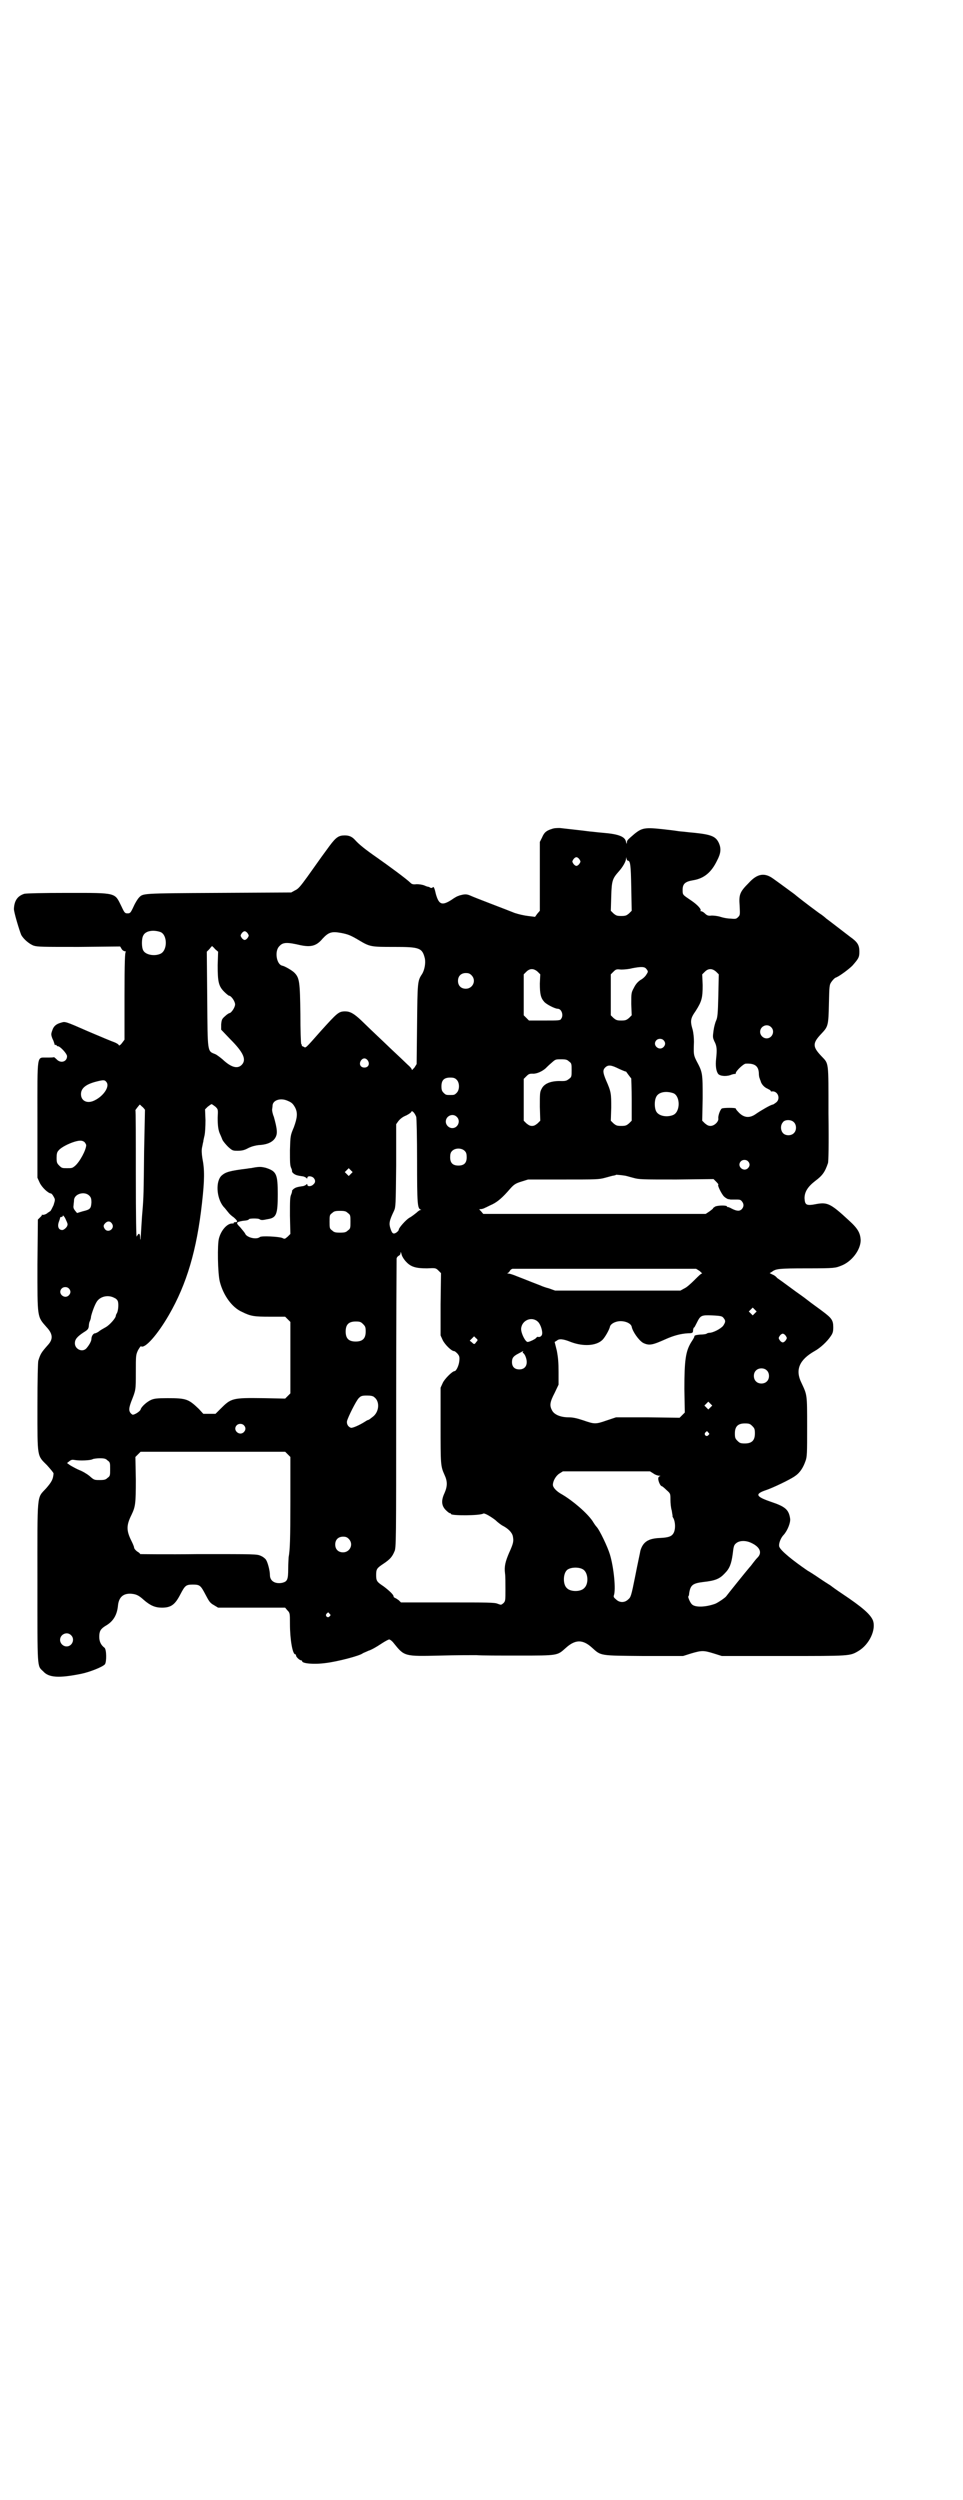 <?xml version="1.0" standalone="no"?>
<!DOCTYPE svg PUBLIC "-//W3C//DTD SVG 20010904//EN"
 "http://www.w3.org/TR/2001/REC-SVG-20010904/DTD/svg10.dtd">
<svg version="1.0" xmlns="http://www.w3.org/2000/svg"
 width="1106pt" height="2870pt" viewBox="0 0 1106 2870"
 preserveAspectRatio="xMidYMid meet">
<g transform="translate(0,2870) scale(0.5,-0.5)"
fill="#000000" stroke="none">
<path d="M1268 3837 c-13 -4 -18 -8 -23 -20 l-5 -10 0 -79 0 -79 -6 -7 -5 -7
-16 2 c-9 1 -22 4 -31 7 -17 7 -89 34 -102 40 -7 3 -11 3 -17 2 -4 -1 -9 -2
-10 -3 -2 0 -9 -4 -16 -9 -22 -14 -29 -11 -36 14 -3 14 -5 17 -7 15 -1 -2 -3
-2 -6 -1 -1 1 -3 2 -4 2 -1 0 -5 1 -9 3 -5 2 -12 3 -18 3 -8 -1 -11 0 -14 3
-9 9 -50 39 -77 58 -26 18 -41 30 -50 40 -7 8 -14 11 -24 11 -14 0 -20 -4 -35
-24 -14 -19 -17 -23 -51 -71 -16 -22 -21 -28 -28 -31 l-9 -5 -168 -1 c-179 -1
-172 -1 -182 -11 -2 -2 -8 -11 -12 -20 -7 -15 -8 -16 -14 -16 -6 0 -7 1 -14
16 -16 32 -9 31 -123 31 -60 0 -95 -1 -100 -2 -16 -5 -23 -16 -24 -34 -1 -6
13 -52 17 -61 6 -10 18 -20 28 -24 9 -3 21 -3 104 -3 l95 1 3 -5 c2 -4 6 -6 8
-6 2 0 3 -1 2 -1 -2 -1 -3 -23 -3 -102 l0 -100 -6 -8 c-3 -4 -6 -6 -7 -5 0 2
-5 5 -10 7 -6 2 -32 13 -58 24 -57 25 -55 24 -65 21 -11 -3 -17 -8 -20 -18 -3
-8 -3 -10 1 -20 2 -3 3 -8 4 -10 0 -2 1 -4 2 -3 2 0 3 0 3 -1 0 -1 1 -2 3 -2
5 0 21 -17 21 -23 0 -13 -15 -17 -24 -7 -3 3 -6 5 -6 5 -1 -1 -8 -1 -16 -1
-24 -1 -22 14 -22 -142 l0 -134 5 -11 c5 -11 20 -25 26 -25 1 0 4 -3 6 -7 4
-7 4 -7 0 -20 -3 -6 -6 -13 -8 -14 -2 -1 -4 -3 -5 -3 -2 -3 -10 -6 -13 -5 -1
1 -1 1 -1 0 1 -1 -1 -3 -4 -6 l-5 -5 -1 -103 c0 -124 -1 -119 21 -144 15 -16
15 -28 3 -41 -15 -17 -17 -20 -22 -36 -1 -5 -2 -38 -2 -106 0 -118 -1 -111 22
-134 8 -9 15 -17 15 -19 -1 -13 -4 -19 -17 -34 -22 -24 -20 -6 -20 -216 0
-201 -1 -191 13 -204 13 -15 37 -16 87 -6 20 4 50 16 55 22 4 5 4 34 -1 38 -8
6 -12 14 -12 25 0 13 3 18 14 25 18 10 27 25 29 47 2 19 12 28 30 27 11 -1 17
-3 29 -14 15 -13 26 -18 42 -18 21 0 30 7 42 30 11 21 13 23 29 23 16 0 18 -2
29 -23 8 -15 10 -19 19 -24 l10 -6 77 0 77 0 5 -6 c6 -6 6 -7 6 -31 0 -36 6
-70 12 -70 1 0 2 -1 2 -3 0 -3 8 -11 12 -11 1 0 2 -1 2 -2 0 -5 26 -8 55 -4
25 3 76 16 84 22 1 1 7 3 13 6 7 2 19 9 28 15 9 6 18 11 20 11 2 0 7 -4 10 -8
25 -31 24 -31 107 -29 35 1 73 1 83 1 10 -1 55 -1 98 -1 90 0 88 0 107 17 22
20 39 21 61 1 21 -19 17 -18 119 -19 l90 0 19 6 c24 7 28 7 51 0 l19 -6 142 0
c153 0 152 0 171 11 26 15 42 50 34 71 -6 14 -24 30 -72 62 -12 8 -23 16 -24
17 -1 1 -13 8 -26 17 -13 9 -26 17 -28 18 -35 24 -62 46 -65 55 -2 6 3 20 10
27 9 10 16 28 15 37 -3 21 -11 28 -44 39 -35 12 -38 18 -11 27 15 5 55 24 66
32 12 8 19 20 24 34 4 10 4 19 4 80 0 75 0 72 -13 100 -15 30 -5 53 30 73 13
7 29 22 37 34 5 7 6 11 6 21 0 16 -4 21 -24 36 -9 7 -25 18 -35 26 -10 8 -22
16 -26 19 -4 3 -11 8 -15 11 -4 3 -11 8 -15 11 -4 3 -10 7 -14 10 -3 4 -8 7
-11 8 l-6 3 5 3 c9 7 15 8 81 8 65 0 65 1 78 6 24 9 45 36 45 59 -1 16 -6 26
-27 45 -41 38 -49 42 -73 38 -25 -5 -28 -3 -29 13 0 15 8 27 25 40 16 12 22
20 29 41 1 5 2 38 1 114 0 121 1 113 -16 131 -21 22 -21 30 0 52 15 16 16 18
17 68 1 42 1 44 6 51 3 4 7 9 11 10 9 4 29 19 37 27 14 16 16 19 16 32 0 15
-4 22 -21 34 -43 33 -52 40 -55 42 -2 2 -9 8 -17 13 -30 22 -54 41 -56 43 -3
2 -31 23 -48 35 -20 15 -37 13 -57 -9 -21 -21 -23 -27 -21 -53 1 -21 1 -21 -4
-26 -4 -4 -6 -4 -17 -3 -7 0 -17 2 -23 4 -6 2 -15 3 -20 3 -8 -1 -11 0 -16 5
-3 3 -7 5 -9 5 -1 0 -2 1 -1 1 3 3 -7 14 -22 24 -19 13 -19 12 -19 24 0 14 6
19 24 22 25 4 42 18 55 45 9 17 10 28 4 41 -7 15 -18 19 -56 23 -13 1 -27 3
-30 3 -3 0 -14 2 -23 3 -59 7 -65 7 -84 -8 -15 -13 -18 -15 -18 -20 0 -4 -1
-4 -2 1 -2 12 -16 18 -53 21 -13 1 -27 3 -30 3 -14 2 -61 7 -69 8 -5 0 -13 0
-18 -2z m63 -70 c3 -5 3 -5 0 -10 -2 -3 -5 -5 -7 -5 -2 0 -5 2 -7 5 -3 5 -3 5
0 10 2 3 5 5 7 5 2 0 5 -2 7 -5z m111 -3 c6 0 7 -10 8 -62 l1 -53 -6 -6 c-6
-5 -8 -6 -18 -6 -10 0 -12 1 -18 6 l-6 6 1 33 c1 37 3 41 18 58 8 9 16 22 16
29 1 4 1 4 1 0 1 -3 2 -5 3 -5z m-1073 -164 c16 -7 16 -43 -1 -50 -14 -6 -34
-2 -39 8 -4 7 -4 27 0 34 5 11 23 14 40 8z m200 -3 c3 -5 3 -5 0 -10 -2 -3 -5
-5 -7 -5 -2 0 -5 2 -7 5 -3 5 -3 5 0 10 2 3 5 5 7 5 2 0 5 -2 7 -5z m215 1
c15 -3 21 -5 41 -17 25 -15 28 -15 80 -15 59 0 65 -2 71 -27 2 -11 -1 -27 -7
-36 -10 -15 -10 -19 -11 -115 l-1 -91 -5 -8 c-4 -4 -6 -7 -6 -5 0 2 -4 7 -10
12 -5 5 -22 21 -38 36 -27 26 -34 32 -69 66 -16 15 -25 20 -36 20 -15 0 -18
-3 -56 -45 -38 -43 -34 -39 -40 -36 -3 1 -4 2 -4 3 1 0 0 2 -1 3 -1 1 -2 32
-2 69 -1 74 -2 83 -14 95 -5 5 -22 15 -28 16 -13 3 -18 34 -6 45 8 9 18 9 48
2 24 -5 37 -2 51 15 14 15 21 17 43 13z m-290 -37 l7 -6 -1 -31 c0 -38 2 -48
15 -61 5 -5 10 -9 11 -9 5 0 14 -13 14 -20 0 -7 -9 -20 -13 -20 -1 0 -6 -3
-10 -7 -7 -6 -8 -8 -9 -19 l0 -12 21 -22 c30 -30 38 -47 26 -59 -10 -10 -25
-5 -44 13 -6 5 -14 11 -17 12 -18 7 -17 3 -18 126 l-1 109 6 6 c3 4 6 7 6 7 0
0 4 -3 7 -7z m991 -46 c4 -5 4 -6 0 -12 -2 -4 -8 -10 -14 -13 -7 -5 -11 -10
-15 -18 -6 -11 -6 -12 -6 -37 l1 -26 -6 -6 c-6 -5 -8 -6 -18 -6 -10 0 -12 1
-18 6 l-6 6 0 47 0 47 6 6 c6 6 7 6 18 5 7 0 18 1 25 3 21 4 29 4 33 -2z
m-250 -6 l6 -6 -1 -21 c0 -24 2 -33 10 -42 5 -6 25 -16 31 -16 9 0 14 -15 8
-23 -2 -4 -5 -4 -38 -4 l-36 0 -6 6 -6 6 0 47 0 47 6 6 c8 8 17 8 26 0z m410
0 l6 -6 -1 -49 c-1 -43 -2 -50 -5 -57 -2 -4 -5 -15 -6 -23 -2 -15 -2 -16 2
-25 6 -11 6 -20 4 -39 -2 -17 0 -30 5 -36 5 -5 20 -6 31 -1 4 1 7 2 8 1 0 0 1
1 1 2 0 5 18 22 23 22 20 1 29 -5 30 -21 0 -6 1 -10 1 -10 0 -1 1 -2 1 -3 0
-1 1 -2 1 -3 0 -1 1 -2 1 -2 1 -7 8 -15 15 -18 4 -2 8 -4 8 -5 0 -1 1 -2 2 -2
14 3 22 -16 11 -25 -4 -3 -7 -5 -8 -5 -4 0 -28 -14 -38 -21 -15 -11 -29 -10
-42 5 -3 3 -5 6 -5 7 0 2 -28 2 -32 0 -4 -3 -9 -17 -8 -23 1 -7 -9 -17 -18
-17 -5 0 -8 2 -13 6 l-6 6 1 52 c0 57 0 59 -14 85 -7 14 -7 16 -6 44 0 9 -1
20 -3 28 -6 20 -5 26 7 43 14 22 16 30 16 59 l-1 25 6 6 c8 8 17 8 26 0z
m-562 -8 c12 -12 3 -31 -13 -31 -11 0 -18 7 -18 18 0 11 7 18 18 18 6 0 9 -1
13 -5z m688 -119 c10 -9 3 -26 -10 -26 -8 0 -15 7 -15 15 0 13 16 20 25 11z
m-247 -30 c5 -5 5 -11 0 -16 -10 -10 -27 5 -16 16 4 4 12 4 16 0z m-679 -47
c5 -8 1 -16 -8 -16 -9 0 -13 8 -8 16 2 3 5 5 8 5 3 0 6 -2 8 -5z m462 -2 c6
-4 6 -6 6 -20 0 -14 0 -16 -6 -20 -5 -4 -7 -5 -17 -5 -23 1 -40 -5 -46 -18 -4
-7 -4 -11 -4 -41 l1 -32 -6 -6 c-5 -4 -8 -6 -13 -6 -5 0 -8 2 -13 6 l-6 6 0
48 0 48 6 6 c5 5 7 6 14 6 9 -1 22 5 30 12 2 2 8 8 14 13 9 8 9 8 22 8 11 0
14 -1 18 -5z m115 -17 c9 -4 16 -7 16 -6 0 0 2 -3 5 -7 3 -4 6 -8 7 -9 0 -1 1
-23 1 -49 l0 -48 -6 -6 c-6 -5 -8 -6 -18 -6 -10 0 -12 1 -18 6 l-6 6 1 30 c0
32 0 36 -12 63 -7 17 -8 23 -2 29 7 7 14 6 32 -3z m-373 -25 c7 -7 7 -23 0
-30 -5 -5 -6 -5 -15 -5 -9 0 -10 0 -15 5 -4 4 -5 7 -5 15 0 14 6 20 20 20 8 0
11 -1 15 -5z m-804 -6 c7 -10 -7 -31 -27 -41 -17 -9 -32 -2 -32 14 0 14 12 23
36 29 16 4 19 4 23 -2z m1302 -25 c16 -7 16 -43 -1 -50 -15 -6 -34 -2 -39 9
-4 8 -4 24 0 32 5 12 23 15 40 9z m-887 -17 c10 -4 13 -7 18 -16 6 -12 5 -23
-3 -45 -8 -19 -8 -19 -9 -53 0 -27 0 -35 3 -41 2 -4 2 -8 2 -8 -1 0 1 -2 3 -4
5 -4 9 -5 23 -7 3 -1 7 -3 7 -4 1 -1 2 -1 2 1 0 5 10 4 14 0 5 -5 5 -11 0 -15
-4 -5 -14 -6 -14 -1 0 2 -1 2 -2 1 0 -1 -4 -3 -7 -4 -14 -2 -18 -3 -23 -7 -2
-2 -4 -4 -3 -4 0 0 0 -3 -2 -8 -3 -6 -3 -15 -3 -49 l1 -42 -6 -6 c-7 -6 -7 -6
-13 -3 -9 3 -47 5 -51 2 -8 -7 -31 -1 -34 8 -1 2 -6 8 -11 14 -11 11 -10 12 5
15 11 1 14 2 15 4 2 2 21 2 24 0 2 -2 5 -2 7 -2 2 0 7 1 12 2 20 3 23 11 23
57 0 47 -3 53 -28 61 -9 2 -13 3 -29 0 -3 -1 -9 -1 -13 -2 -41 -5 -50 -8 -59
-16 -14 -13 -12 -51 4 -71 5 -5 9 -11 11 -13 2 -3 7 -8 13 -12 9 -8 10 -11 3
-11 -2 0 -4 -1 -3 -2 0 -1 -1 -1 -4 -1 -11 0 -25 -15 -30 -34 -4 -13 -3 -81 2
-100 8 -31 28 -59 51 -69 20 -10 28 -11 64 -11 l35 0 6 -6 6 -6 0 -82 0 -82
-6 -6 -6 -6 -50 1 c-72 1 -74 0 -99 -25 l-11 -11 -14 0 -14 0 -10 11 c-24 23
-29 25 -72 25 -25 0 -31 -1 -38 -4 -9 -4 -22 -15 -24 -22 -1 -4 -13 -12 -18
-12 -1 0 -4 2 -6 5 -3 5 -3 10 2 24 11 28 11 26 11 68 0 39 0 40 5 51 3 5 6
10 7 9 9 -6 38 27 64 72 41 71 64 149 76 257 6 53 6 77 1 102 -2 12 -2 20 -1
25 1 4 2 11 3 14 0 3 2 10 3 15 1 5 2 19 2 34 l-1 25 6 6 c4 3 8 6 9 6 1 0 5
-3 9 -6 6 -6 6 -6 5 -25 0 -17 1 -29 6 -39 1 -2 3 -7 5 -12 2 -4 8 -11 13 -16
10 -9 11 -9 22 -9 9 0 15 1 24 6 8 4 16 6 24 7 23 1 37 9 41 23 2 7 1 17 -6
42 -3 7 -4 14 -4 16 0 2 1 6 1 9 0 13 18 19 34 12z m-332 -15 c3 -3 5 -6 5 -6
0 -1 -1 -44 -2 -96 -1 -94 -1 -104 -4 -139 -1 -10 -2 -30 -3 -45 -1 -15 -1
-22 -2 -16 0 13 -3 15 -8 5 -1 -3 -2 39 -2 143 0 81 0 147 -1 147 0 1 8 11 10
13 1 0 3 -3 7 -6z m628 -22 c1 -2 2 -48 2 -101 0 -100 1 -109 8 -112 2 0 2 -1
0 -1 -2 0 -6 -3 -9 -6 -4 -3 -11 -9 -17 -12 -8 -5 -24 -23 -24 -27 0 -3 -7 -9
-11 -9 -3 0 -5 2 -8 11 -4 12 -3 18 8 41 4 9 4 12 5 104 l0 95 5 7 c4 5 10 10
18 13 6 3 12 7 12 9 2 3 8 -4 11 -12z m93 0 c10 -9 3 -26 -10 -26 -8 0 -15 7
-15 15 0 13 16 20 25 11z m774 -12 c7 -6 7 -19 1 -25 -6 -7 -19 -7 -25 -1 -6
6 -7 18 -1 25 4 7 19 7 25 1z m-1629 -46 c2 -2 4 -6 4 -7 0 -11 -15 -39 -26
-48 -6 -5 -7 -5 -18 -5 -11 0 -12 0 -18 6 -5 5 -6 7 -6 18 0 8 1 13 4 16 7 10
41 25 53 23 2 0 6 -2 7 -3z m874 -21 c3 -3 4 -7 4 -14 0 -13 -6 -19 -19 -19
-13 0 -19 6 -19 19 0 7 1 11 4 14 7 8 23 8 30 0z m650 -23 c5 -5 5 -11 0 -16
-10 -10 -27 5 -16 16 4 4 12 4 16 0z m-912 -29 l-5 -5 -4 4 -5 5 4 4 5 5 4 -4
5 -5 -4 -4z m628 -4 c3 0 12 -3 20 -5 14 -4 20 -4 100 -4 l85 1 6 -6 c4 -4 6
-7 5 -7 -3 0 7 -21 13 -27 3 -3 7 -5 9 -6 3 0 5 -1 6 -1 1 0 6 0 12 0 8 0 11
0 14 -4 5 -6 5 -12 0 -18 -5 -5 -11 -5 -23 1 -5 3 -9 4 -10 4 0 -1 -1 -1 -1 1
0 3 -20 3 -27 0 -3 -2 -5 -3 -5 -4 0 -1 -4 -4 -8 -7 l-9 -6 -255 0 -256 0 -5
6 c-5 5 -5 5 -1 5 2 0 7 1 10 3 3 1 10 5 17 8 12 6 23 15 41 36 8 9 12 12 25
16 l16 5 81 0 c75 0 82 0 96 4 8 2 17 5 20 5 3 1 5 1 5 2 1 0 14 -1 19 -2z
m-1229 -46 c4 -4 5 -7 5 -16 -1 -14 -3 -16 -20 -20 l-13 -4 -5 6 c-3 4 -4 7
-3 12 0 3 1 8 1 11 0 15 24 22 35 11z m594 -40 c6 -4 6 -6 6 -20 0 -14 0 -16
-6 -20 -4 -4 -7 -5 -18 -5 -11 0 -14 1 -18 5 -6 4 -6 6 -6 20 0 14 0 16 6 20
4 4 7 5 18 5 11 0 14 -1 18 -5z m-647 -17 c2 -4 4 -9 3 -10 0 -5 -8 -12 -12
-12 -9 0 -12 9 -7 21 1 3 2 6 2 7 0 1 1 2 3 2 2 0 3 1 3 2 0 4 5 -2 8 -10z
m105 -7 c8 -11 -8 -23 -16 -13 -4 6 -4 9 1 14 5 5 11 5 15 -1z m666 -73 c1 -3
5 -10 10 -15 11 -12 23 -15 48 -15 19 1 20 1 26 -5 l6 -6 -1 -72 0 -71 5 -11
c5 -10 20 -25 26 -25 2 0 5 -3 8 -6 4 -5 5 -7 4 -17 -1 -10 -7 -23 -11 -23 -5
0 -23 -18 -27 -27 l-5 -11 0 -86 c0 -91 0 -94 9 -114 7 -15 7 -26 0 -42 -8
-17 -7 -29 3 -39 4 -4 8 -7 9 -7 2 0 3 -1 3 -2 0 -4 66 -4 74 1 3 2 19 -8 28
-15 5 -5 12 -10 15 -12 14 -7 23 -16 25 -25 2 -11 2 -15 -9 -39 -8 -19 -11
-30 -9 -46 1 -6 1 -23 1 -37 0 -26 0 -27 -5 -32 -5 -4 -5 -4 -13 -1 -7 3 -23
3 -115 3 l-107 0 -5 5 c-3 2 -7 5 -8 5 -2 1 -4 2 -4 4 0 4 -11 14 -23 23 -15
10 -17 12 -17 26 0 14 2 16 17 26 15 10 20 16 25 28 4 8 4 20 4 339 0 181 1
332 1 334 1 3 3 5 5 6 2 1 4 3 4 6 0 4 1 3 3 -5z m684 -36 c4 -4 7 -6 5 -6 -2
0 -9 -7 -17 -15 -8 -8 -18 -17 -23 -19 l-9 -5 -144 0 -144 0 -14 5 c-8 2 -16
5 -18 6 -2 1 -13 5 -23 9 -10 4 -25 10 -33 13 -7 3 -16 6 -19 6 -3 0 -4 1 -2
1 2 1 4 3 5 5 1 2 3 4 6 5 2 0 98 0 213 0 l209 0 8 -5z m-1449 -40 c5 -5 5
-11 0 -16 -10 -10 -27 5 -16 16 4 4 12 4 16 0z m105 -22 c3 -1 6 -4 7 -6 3 -5
2 -21 -1 -28 -2 -3 -3 -6 -3 -7 0 -5 -14 -21 -23 -26 -5 -3 -13 -7 -16 -10 -3
-2 -7 -4 -8 -4 -5 0 -9 -7 -9 -13 0 -5 -5 -14 -11 -21 -9 -11 -27 -3 -27 11 0
9 5 15 20 25 10 6 11 8 12 14 0 4 1 9 2 11 1 2 3 7 3 11 2 9 8 26 13 34 8 13
27 17 41 9z m1471 -35 l-5 -5 -4 4 -5 5 4 4 5 5 4 -4 5 -5 -4 -4z m-72 -11 c5
-6 5 -9 -1 -18 -6 -7 -23 -16 -32 -16 -2 0 -5 -1 -6 -2 -1 -1 -8 -2 -15 -2
-10 -1 -13 -2 -13 -4 0 -2 -3 -7 -7 -13 -13 -21 -16 -41 -16 -108 l1 -54 -6
-6 -6 -6 -73 1 -73 0 -21 -7 c-26 -9 -28 -9 -54 0 -15 5 -24 7 -34 7 -18 0
-33 6 -38 16 -6 11 -5 19 6 40 l9 19 0 29 c0 22 -1 33 -4 49 l-5 20 5 3 c5 5
15 4 32 -3 29 -11 59 -9 73 5 6 6 16 24 17 30 1 5 8 10 17 12 14 3 31 -3 33
-12 2 -11 16 -31 26 -37 14 -7 22 -5 51 8 18 8 34 13 53 14 10 0 11 1 11 8 1
3 1 5 2 5 1 0 3 4 6 10 9 18 10 19 36 18 21 -1 23 -2 26 -6z m-426 -9 c6 -6
11 -22 9 -29 -1 -4 -6 -7 -10 -5 0 0 -2 -1 -3 -2 -1 -3 -16 -10 -20 -10 -5 0
-15 19 -15 30 1 20 25 30 39 16z m-402 -5 c5 -5 6 -7 6 -17 0 -16 -7 -23 -23
-23 -16 0 -23 7 -23 23 0 16 7 23 23 23 10 0 12 -1 17 -6z m971 -27 c3 -5 3
-5 0 -10 -2 -3 -5 -5 -7 -5 -2 0 -5 2 -7 5 -3 5 -3 5 0 10 2 3 5 5 7 5 2 0 5
-2 7 -5z m-711 -14 c-4 -6 -5 -6 -10 -1 l-5 4 5 5 5 5 4 -4 c5 -4 5 -5 1 -9z
m107 -23 c-1 -1 0 -2 0 -2 1 0 4 -3 6 -8 7 -17 1 -30 -14 -30 -11 0 -17 6 -17
17 0 10 4 14 16 20 11 6 11 6 9 3z m560 -42 c7 -6 7 -19 1 -25 -6 -7 -19 -7
-25 -1 -7 6 -7 19 -1 25 6 7 19 7 25 1z m-901 -62 c13 -10 11 -34 -4 -45 -5
-4 -9 -7 -10 -7 -2 0 -6 -3 -11 -6 -10 -6 -25 -13 -29 -12 -6 2 -10 8 -9 15 2
9 21 47 27 53 5 5 7 6 19 6 9 0 14 -1 17 -4z m772 -23 l-5 -5 -4 4 -5 5 4 4 5
5 4 -4 5 -5 -4 -4z m-1072 -41 c5 -5 5 -11 0 -16 -10 -10 -27 5 -16 16 4 4 12
4 16 0z m1168 -2 c5 -5 6 -7 6 -17 0 -16 -7 -23 -23 -23 -10 0 -12 1 -17 6 -5
5 -6 7 -6 17 0 16 7 23 23 23 10 0 12 -1 17 -6z m-101 -15 c3 -3 3 -3 0 -6 -4
-5 -11 1 -7 6 4 4 4 4 7 0z m-966 -50 l6 -6 0 -101 c0 -89 -1 -113 -4 -129 0
-2 -1 -14 -1 -26 0 -26 -2 -30 -14 -33 -16 -3 -28 4 -28 18 0 10 -5 29 -9 35
-2 3 -7 7 -12 9 -9 4 -11 4 -143 4 -74 -1 -134 0 -134 0 0 1 -3 4 -7 6 -4 3
-7 7 -7 9 0 2 -3 9 -6 15 -12 24 -12 36 0 60 9 19 10 25 10 81 l-1 52 6 6 6 6
166 0 166 0 6 -6z m-414 -14 c6 -4 6 -6 6 -20 0 -14 0 -16 -6 -20 -4 -4 -7 -5
-18 -5 -12 0 -13 0 -23 9 -6 5 -16 11 -24 14 -7 3 -16 8 -21 11 l-7 5 5 4 c5
4 7 4 13 3 11 -2 37 -1 41 2 2 1 10 2 16 2 11 0 14 -1 18 -5z m1254 -30 c4 -3
10 -5 13 -5 3 0 4 -1 2 -1 -3 -1 -4 -3 -4 -6 0 -6 5 -17 8 -17 1 0 6 -4 11 -9
9 -8 9 -8 9 -22 0 -8 1 -19 3 -25 1 -7 2 -12 2 -12 -1 0 0 -3 2 -6 4 -8 5 -23
1 -32 -4 -9 -11 -12 -32 -13 -27 -1 -39 -9 -45 -29 -1 -6 -7 -33 -12 -59 -9
-45 -10 -48 -16 -53 -8 -8 -20 -8 -28 0 -5 4 -6 6 -5 9 5 13 0 64 -9 94 -5 17
-24 57 -31 64 -2 2 -6 8 -9 13 -13 19 -46 47 -70 61 -13 7 -21 16 -21 22 0 9
7 21 15 26 l8 5 100 0 100 0 8 -5z m-700 -150 c12 -12 3 -31 -13 -31 -11 0
-18 7 -18 18 0 11 7 18 18 18 6 0 9 -1 13 -5z m924 -9 c20 -9 26 -22 16 -33
-4 -4 -8 -9 -11 -13 -3 -4 -6 -8 -8 -10 -7 -8 -52 -64 -54 -67 -2 -3 -18 -14
-25 -17 -22 -8 -47 -9 -54 -1 -4 4 -9 16 -8 18 1 0 2 4 2 7 3 19 8 23 33 26
27 3 37 7 49 20 11 11 15 22 18 44 2 18 3 21 8 25 7 6 21 7 34 1z m-386 -61
c12 -7 14 -33 3 -43 -8 -9 -32 -9 -40 0 -9 8 -9 32 0 41 7 7 27 8 37 2z m-582
-102 c3 -3 3 -3 0 -6 -4 -5 -11 1 -7 6 4 4 4 4 7 0z m-594 -49 c10 -9 3 -26
-10 -26 -8 0 -15 7 -15 15 0 13 16 20 25 11z"/>
</g>
</svg>
